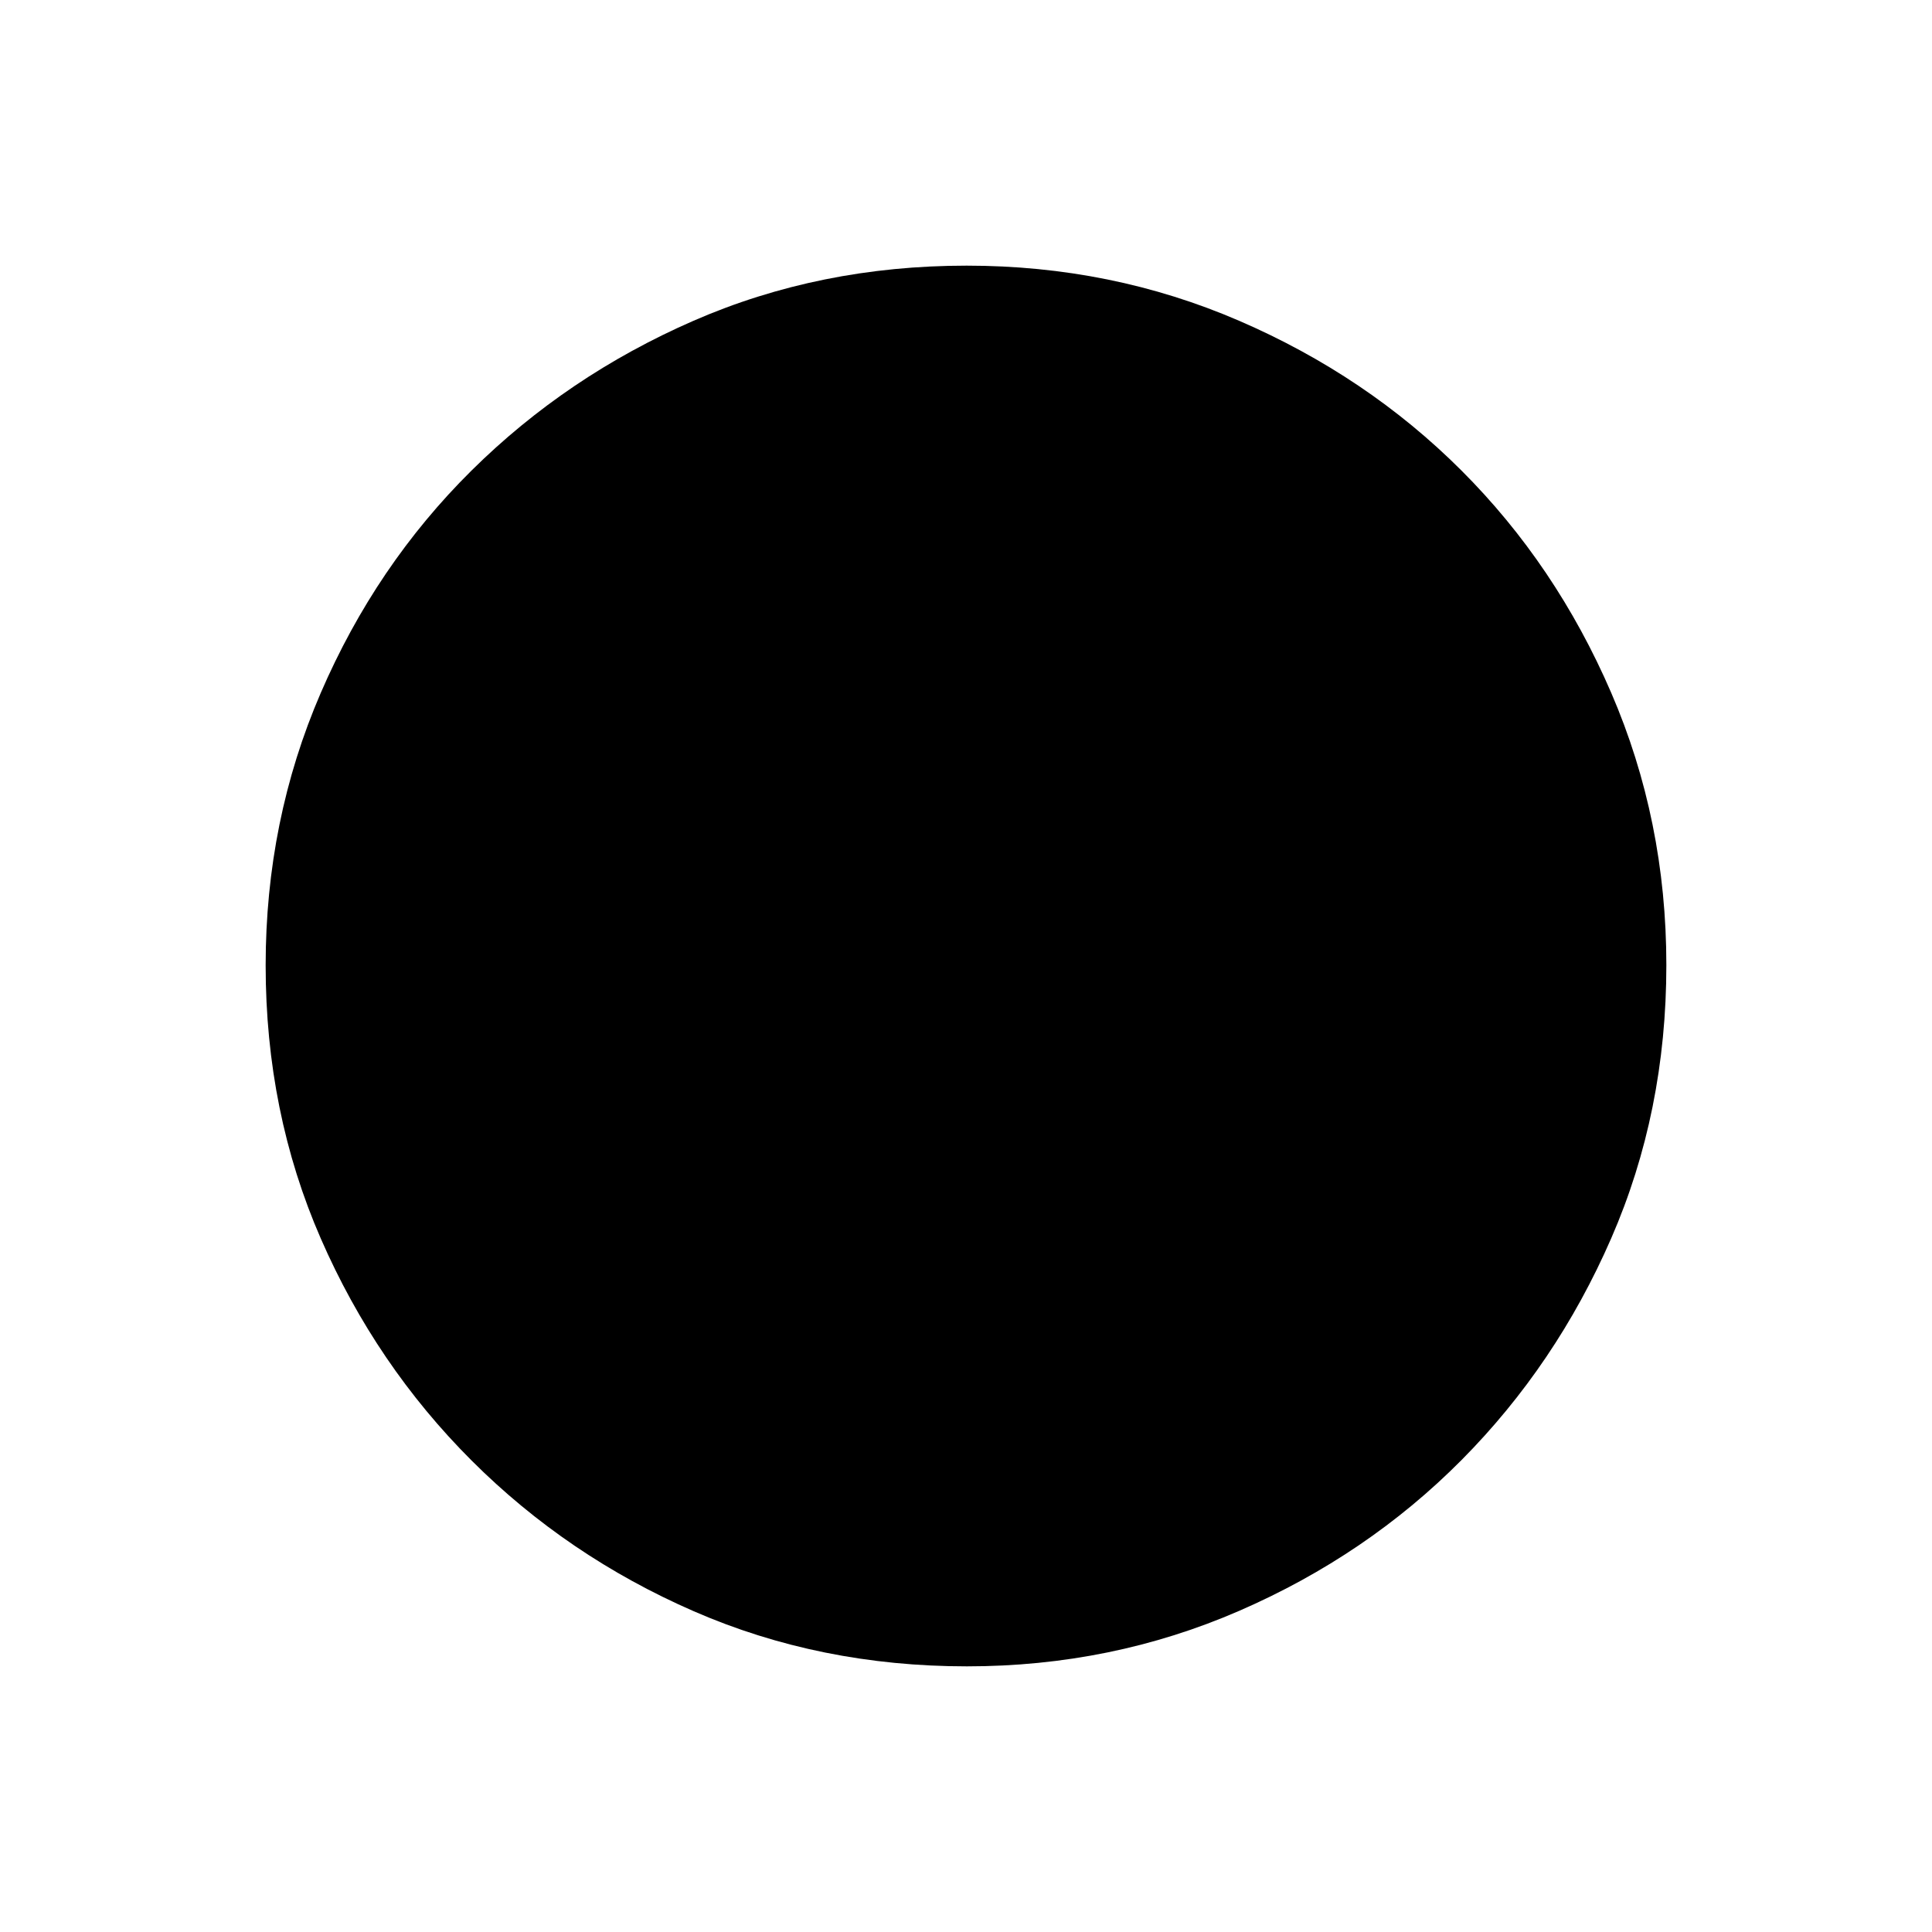 <svg xmlns="http://www.w3.org/2000/svg" width="48" height="48" viewBox="0 96 960 960"><path d="M605 740 469 604V412h22v183l129 129-15 16ZM469 333v-83h22v83h-22Zm254 254v-22h83v22h-83ZM469 902v-83h22v83h-22ZM154 587v-22h83v22h-83Zm326.44 337q-72.908 0-135.732-27.391-62.825-27.392-110.341-74.848-47.515-47.457-74.941-110.276Q132 648.667 132 575.674q0-71.993 27.391-135.392 27.392-63.399 74.848-110.414 47.457-47.016 110.276-74.442Q407.333 228 480.326 228q71.993 0 135.392 27.391 63.399 27.392 110.414 74.348 47.016 46.957 74.442 110.435Q828 503.652 828 575.56q0 72.908-27.391 135.732-27.392 62.825-74.348 110.156-46.957 47.332-110.435 74.942Q552.348 924 480.44 924Z"/></svg>